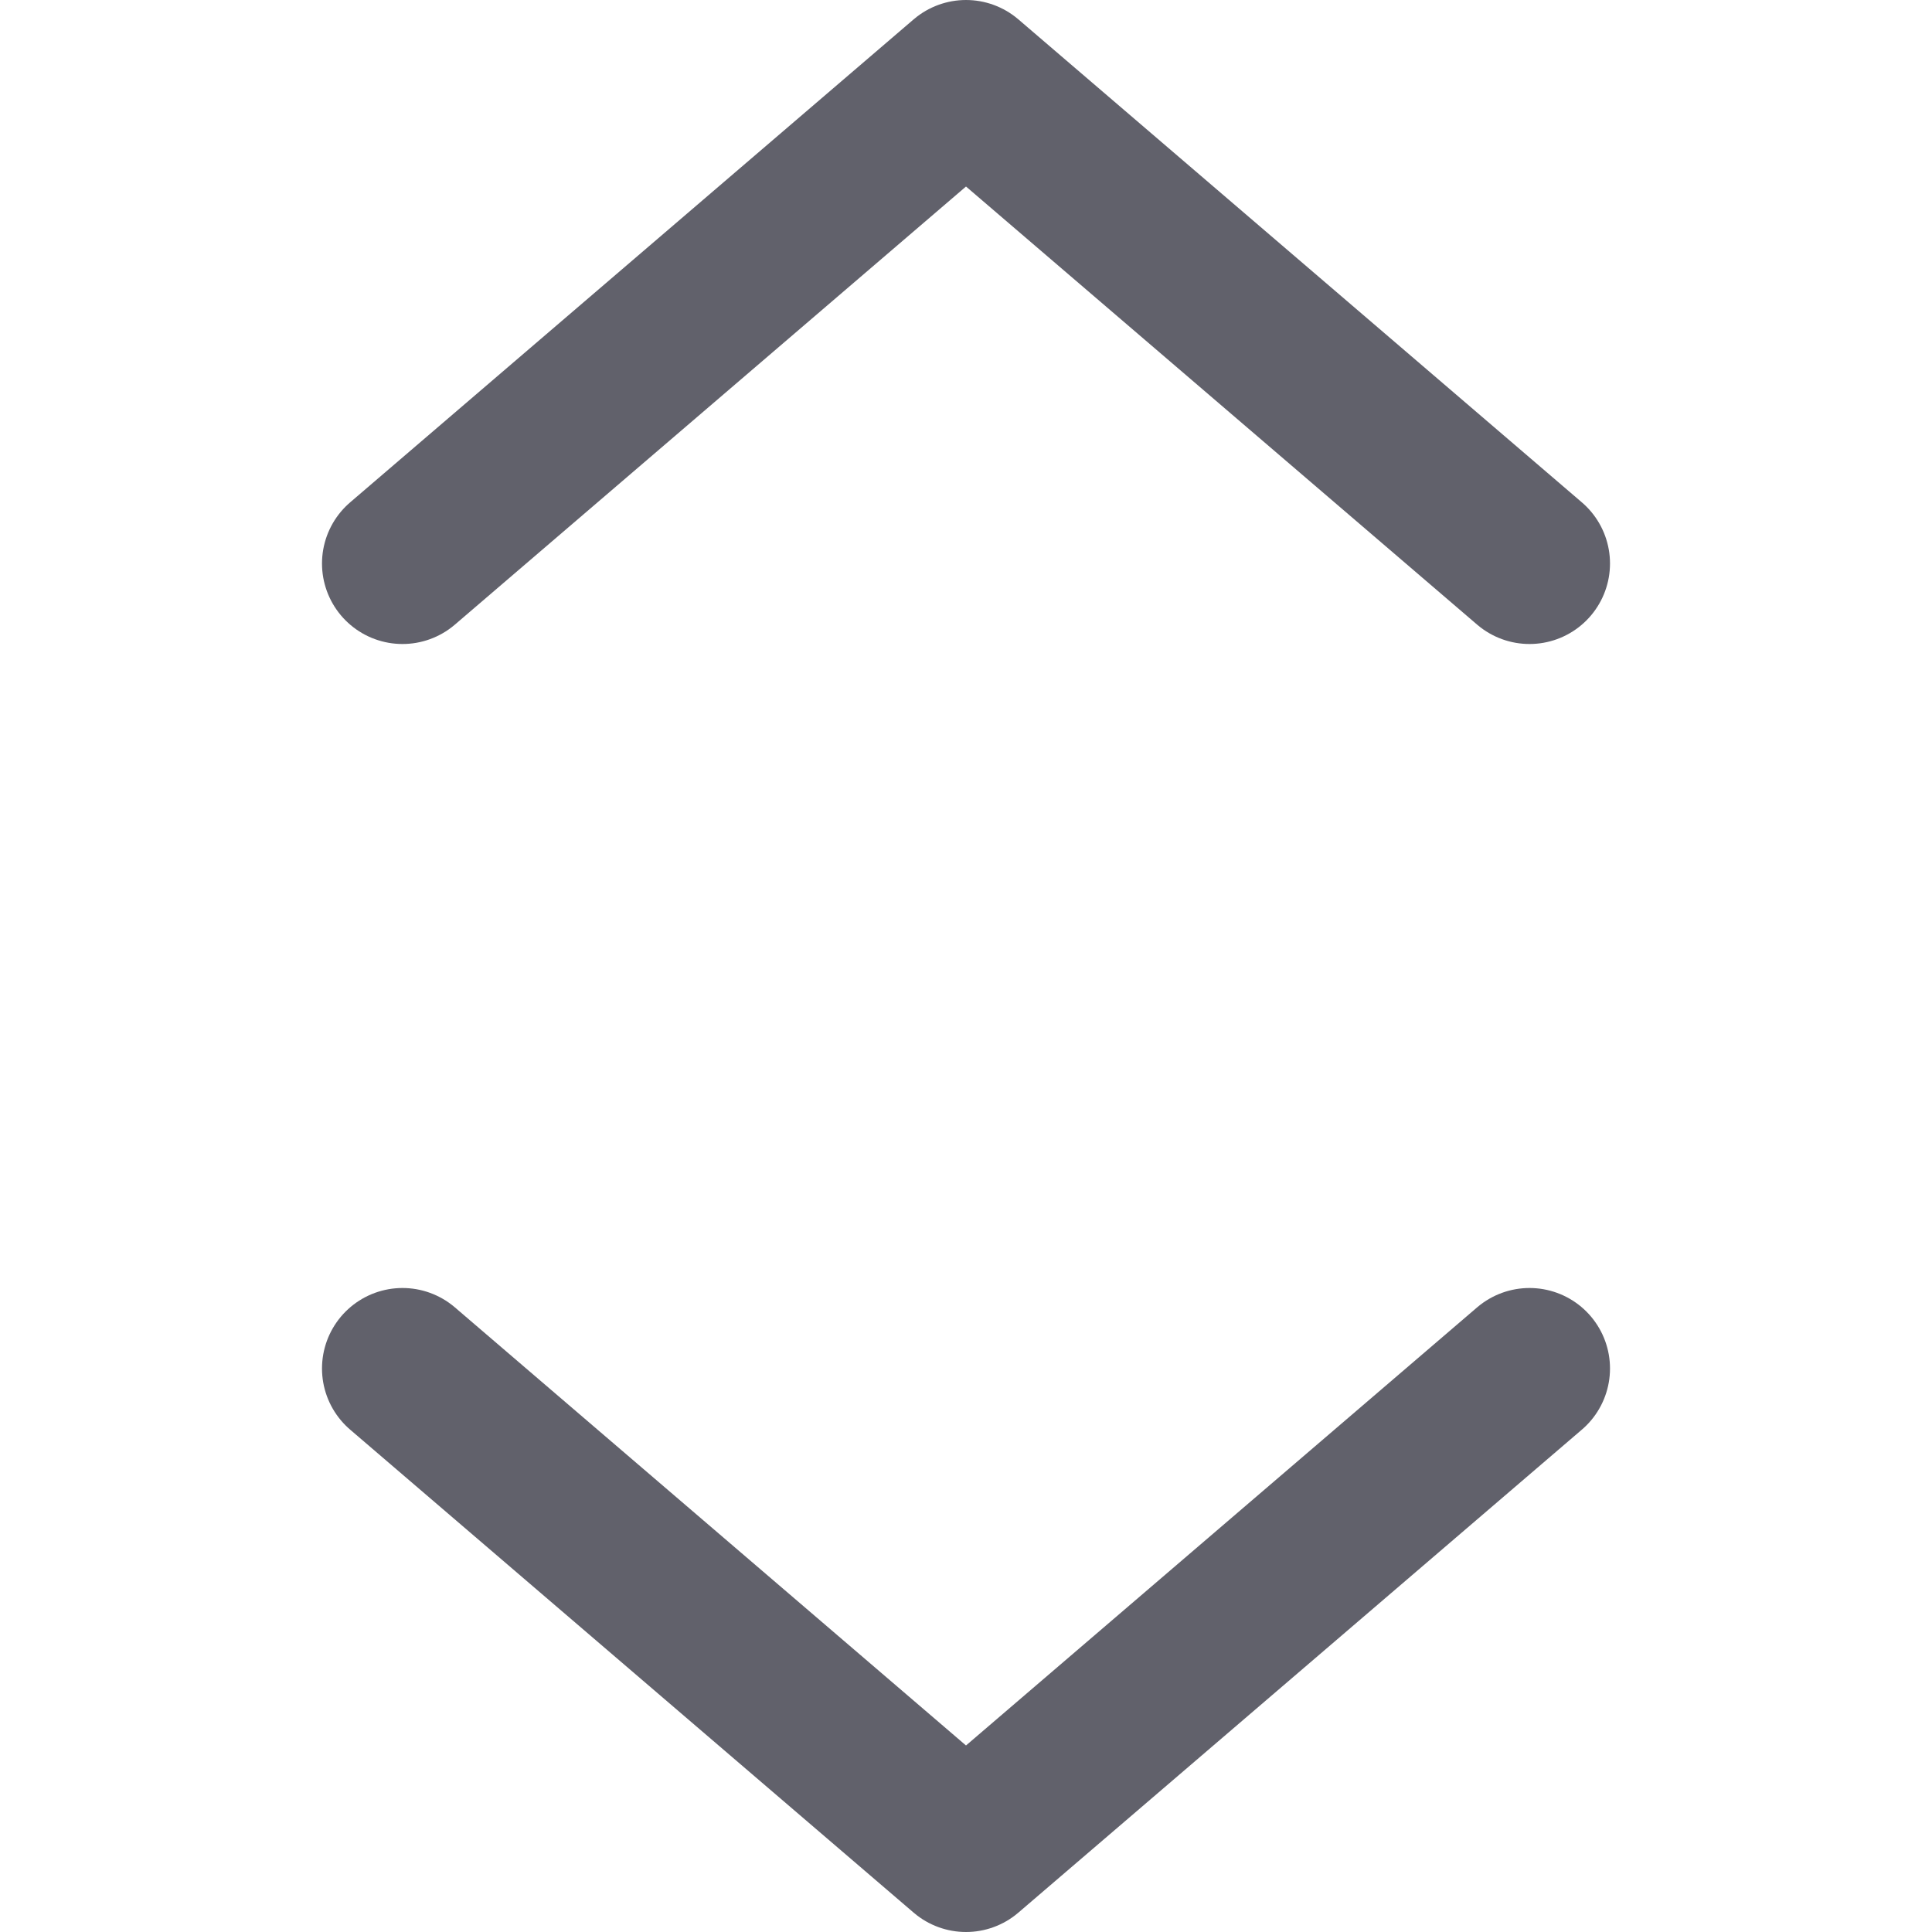 <svg xmlns="http://www.w3.org/2000/svg" height="24" width="24" viewBox="0 0 12 12"><polyline points="9.5 8.5 6 11.5 2.5 8.5" fill="none" stroke="#61616b" stroke-linecap="round" stroke-linejoin="round" data-color="color-2"></polyline> <polyline points="2.5 3.5 6 0.5 9.5 3.5" fill="none" stroke="#61616b" stroke-linecap="round" stroke-linejoin="round"></polyline></svg>
